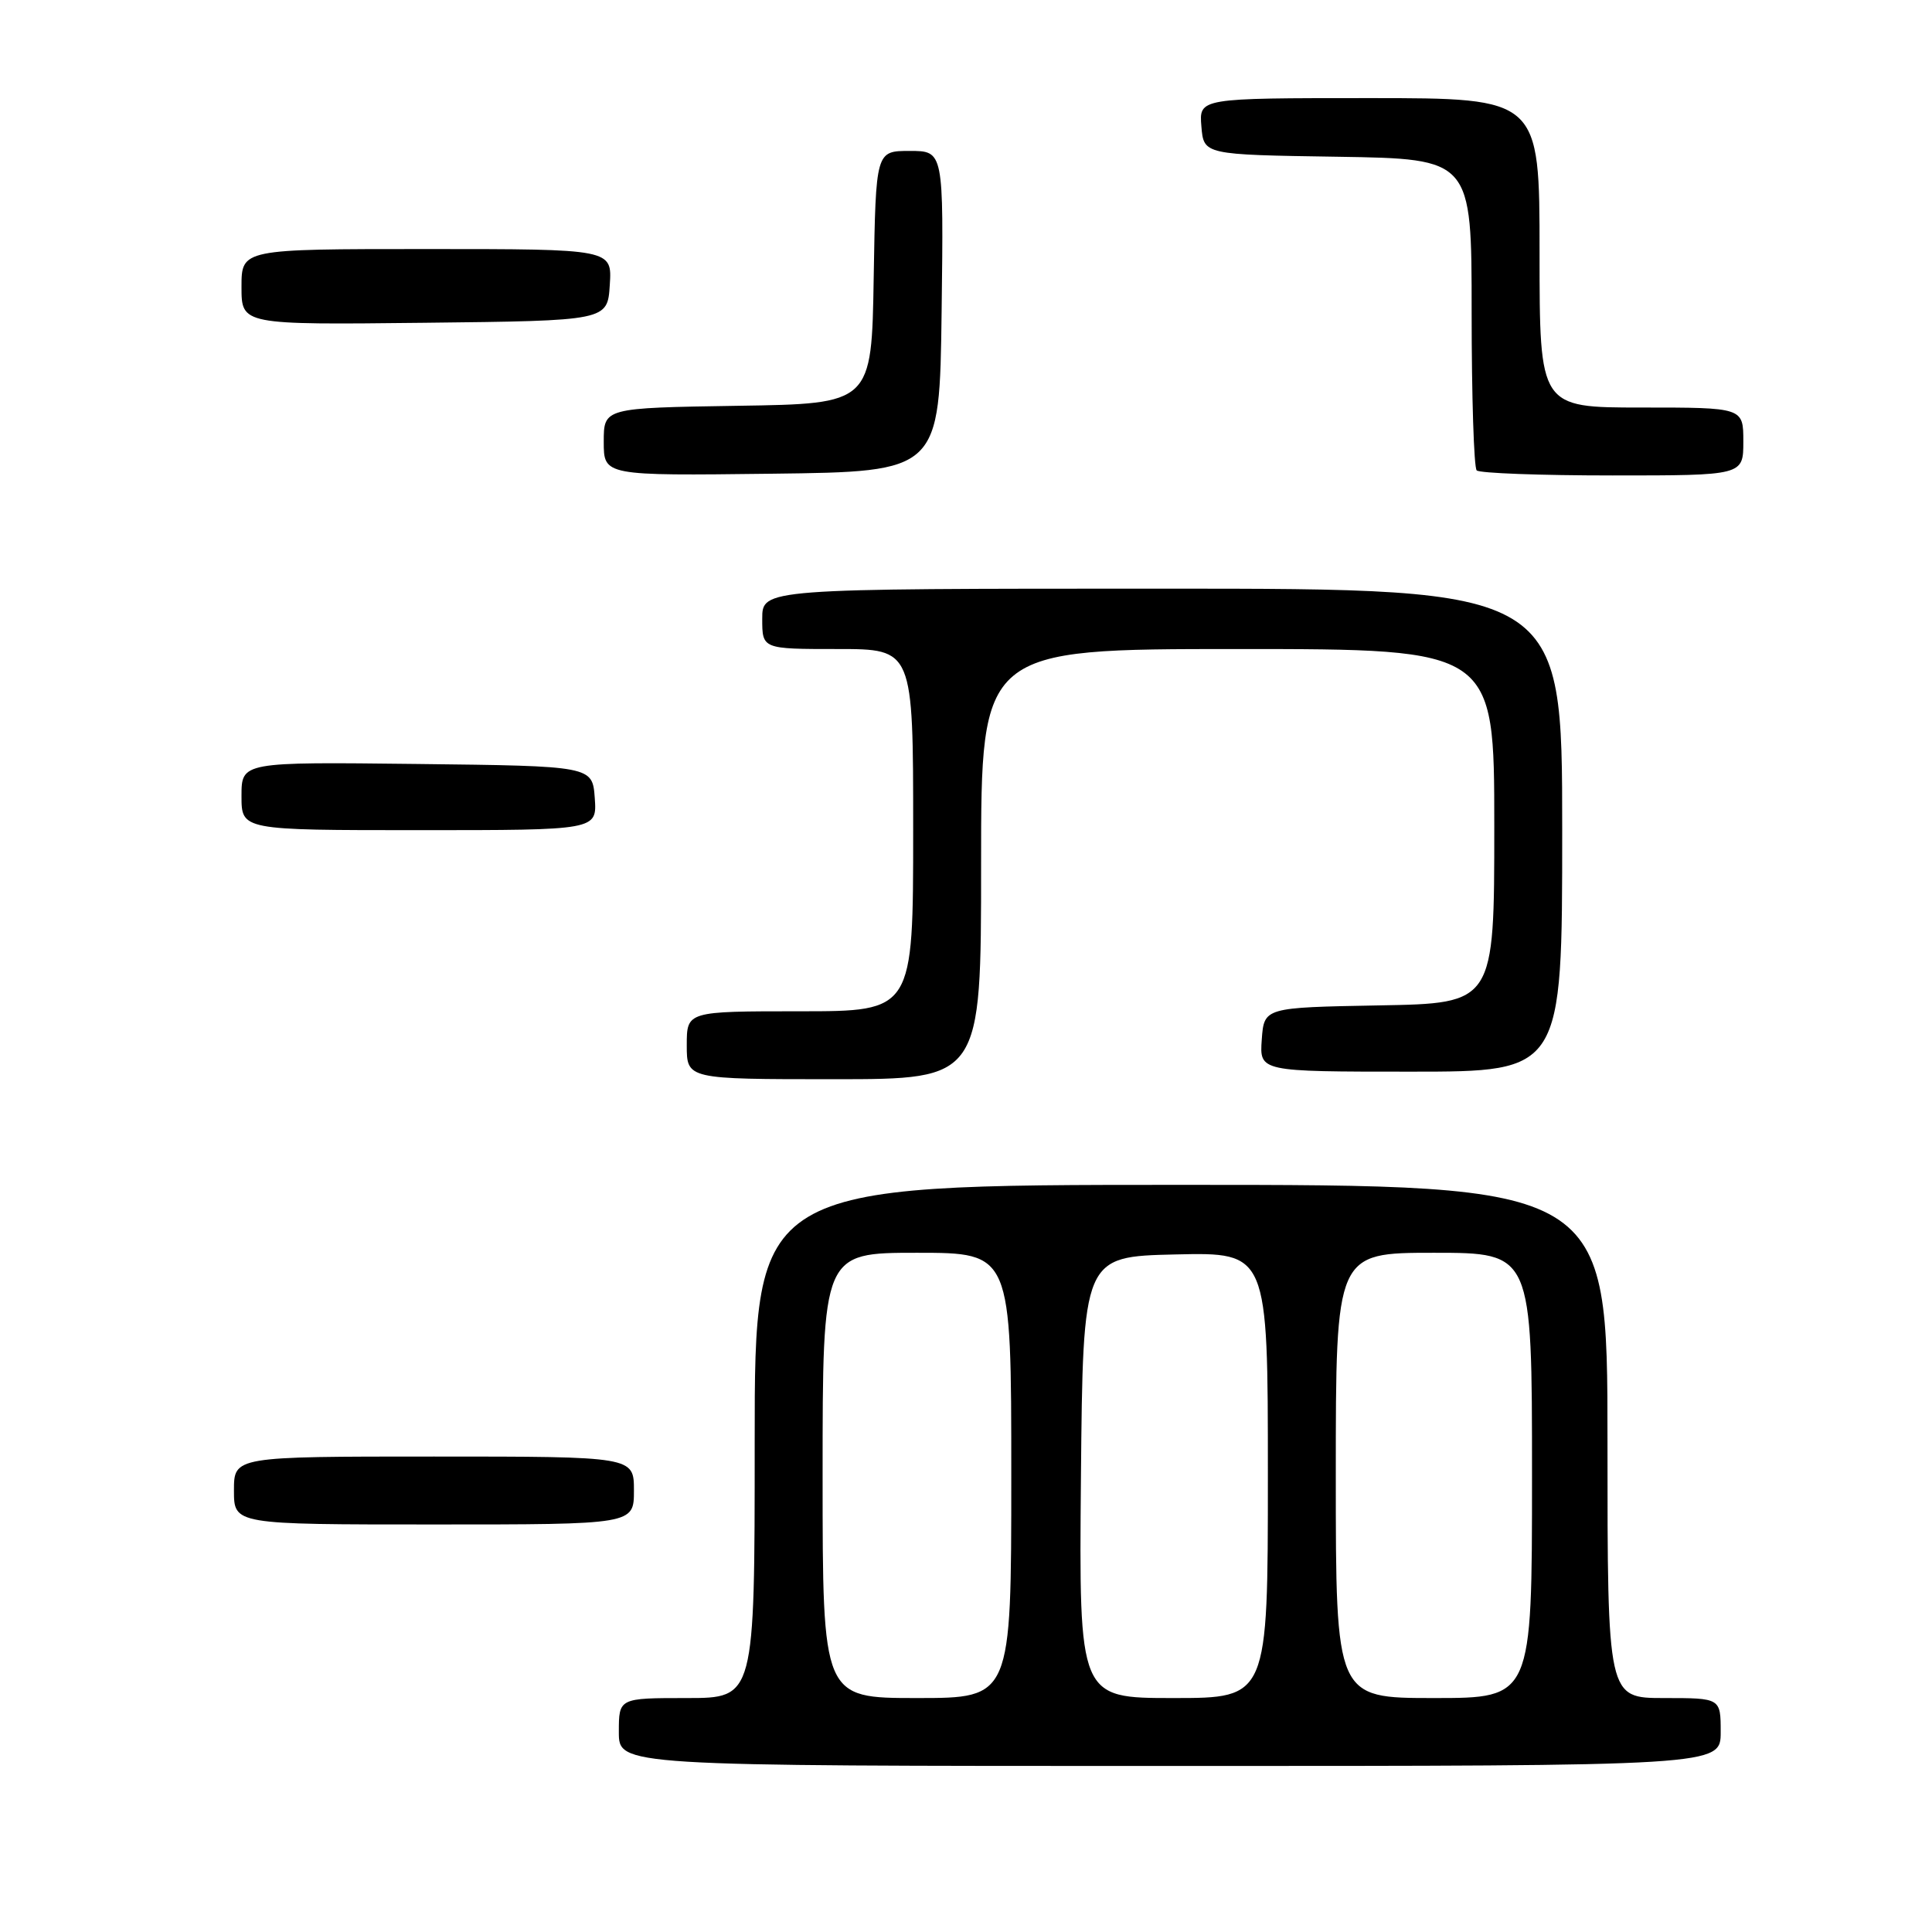 <?xml version="1.0" encoding="UTF-8" standalone="no"?>
<!DOCTYPE svg PUBLIC "-//W3C//DTD SVG 1.1//EN" "http://www.w3.org/Graphics/SVG/1.1/DTD/svg11.dtd" >
<svg xmlns="http://www.w3.org/2000/svg" xmlns:xlink="http://www.w3.org/1999/xlink" version="1.1" viewBox="0 0 256 256">
 <g >
 <path fill="currentColor"
d=" M 228.00 229.50 C 228.00 225.00 228.00 225.00 220.50 225.00 C 213.00 225.00 213.00 225.00 213.00 191.00 C 213.00 157.00 213.00 157.00 156.50 157.00 C 100.00 157.00 100.00 157.00 100.00 191.00 C 100.00 225.00 100.00 225.00 91.00 225.00 C 82.00 225.00 82.00 225.00 82.00 229.50 C 82.00 234.00 82.00 234.00 155.00 234.00 C 228.00 234.00 228.00 234.00 228.00 229.50 Z  M 84.00 197.50 C 84.00 193.00 84.00 193.00 57.50 193.00 C 31.00 193.00 31.00 193.00 31.00 197.50 C 31.00 202.00 31.00 202.00 57.50 202.00 C 84.00 202.00 84.00 202.00 84.00 197.50 Z  M 130.00 114.50 C 130.00 86.00 130.00 86.00 164.00 86.00 C 198.00 86.00 198.00 86.00 198.00 109.47 C 198.00 132.95 198.00 132.95 182.75 133.22 C 167.50 133.50 167.50 133.50 167.19 137.75 C 166.89 142.00 166.89 142.00 186.94 142.00 C 207.00 142.00 207.00 142.00 207.00 110.00 C 207.00 78.00 207.00 78.00 154.00 78.00 C 101.00 78.00 101.00 78.00 101.00 82.00 C 101.00 86.00 101.00 86.00 111.00 86.00 C 121.00 86.00 121.00 86.00 121.00 110.00 C 121.00 134.00 121.00 134.00 106.00 134.00 C 91.00 134.00 91.00 134.00 91.00 138.50 C 91.00 143.00 91.00 143.00 110.50 143.00 C 130.00 143.00 130.00 143.00 130.00 114.50 Z  M 78.81 105.75 C 78.50 101.50 78.50 101.50 55.25 101.23 C 32.00 100.96 32.00 100.96 32.00 105.48 C 32.00 110.00 32.00 110.00 55.56 110.00 C 79.11 110.00 79.11 110.00 78.81 105.75 Z  M 124.77 41.25 C 125.04 20.00 125.04 20.00 120.54 20.00 C 116.05 20.00 116.05 20.00 115.77 36.75 C 115.50 53.50 115.50 53.50 97.75 53.77 C 80.00 54.05 80.00 54.05 80.00 58.54 C 80.00 63.04 80.00 63.04 102.25 62.77 C 124.50 62.50 124.50 62.50 124.77 41.25 Z  M 231.00 58.50 C 231.00 54.00 231.00 54.00 217.50 54.00 C 204.00 54.00 204.00 54.00 204.00 33.50 C 204.00 13.00 204.00 13.00 181.44 13.00 C 158.88 13.00 158.88 13.00 159.19 16.75 C 159.50 20.50 159.50 20.50 177.25 20.77 C 195.00 21.05 195.00 21.05 195.00 41.36 C 195.00 52.53 195.30 61.97 195.67 62.33 C 196.03 62.70 204.13 63.00 213.67 63.00 C 231.00 63.00 231.00 63.00 231.00 58.50 Z  M 80.80 37.75 C 81.11 33.00 81.11 33.00 56.55 33.00 C 32.00 33.00 32.00 33.00 32.00 38.02 C 32.00 43.04 32.00 43.04 56.25 42.77 C 80.50 42.50 80.50 42.50 80.80 37.75 Z  M 109.00 195.50 C 109.00 166.00 109.00 166.00 121.50 166.00 C 134.00 166.00 134.00 166.00 134.00 195.50 C 134.00 225.00 134.00 225.00 121.50 225.00 C 109.00 225.00 109.00 225.00 109.00 195.50 Z  M 143.23 195.75 C 143.50 166.50 143.50 166.50 155.75 166.22 C 168.00 165.94 168.00 165.94 168.00 195.47 C 168.00 225.00 168.00 225.00 155.48 225.00 C 142.97 225.00 142.97 225.00 143.23 195.75 Z  M 177.00 195.50 C 177.00 166.00 177.00 166.00 190.00 166.00 C 203.00 166.00 203.00 166.00 203.00 195.50 C 203.00 225.00 203.00 225.00 190.00 225.00 C 177.00 225.00 177.00 225.00 177.00 195.50 Z "/>
</g>
</svg>